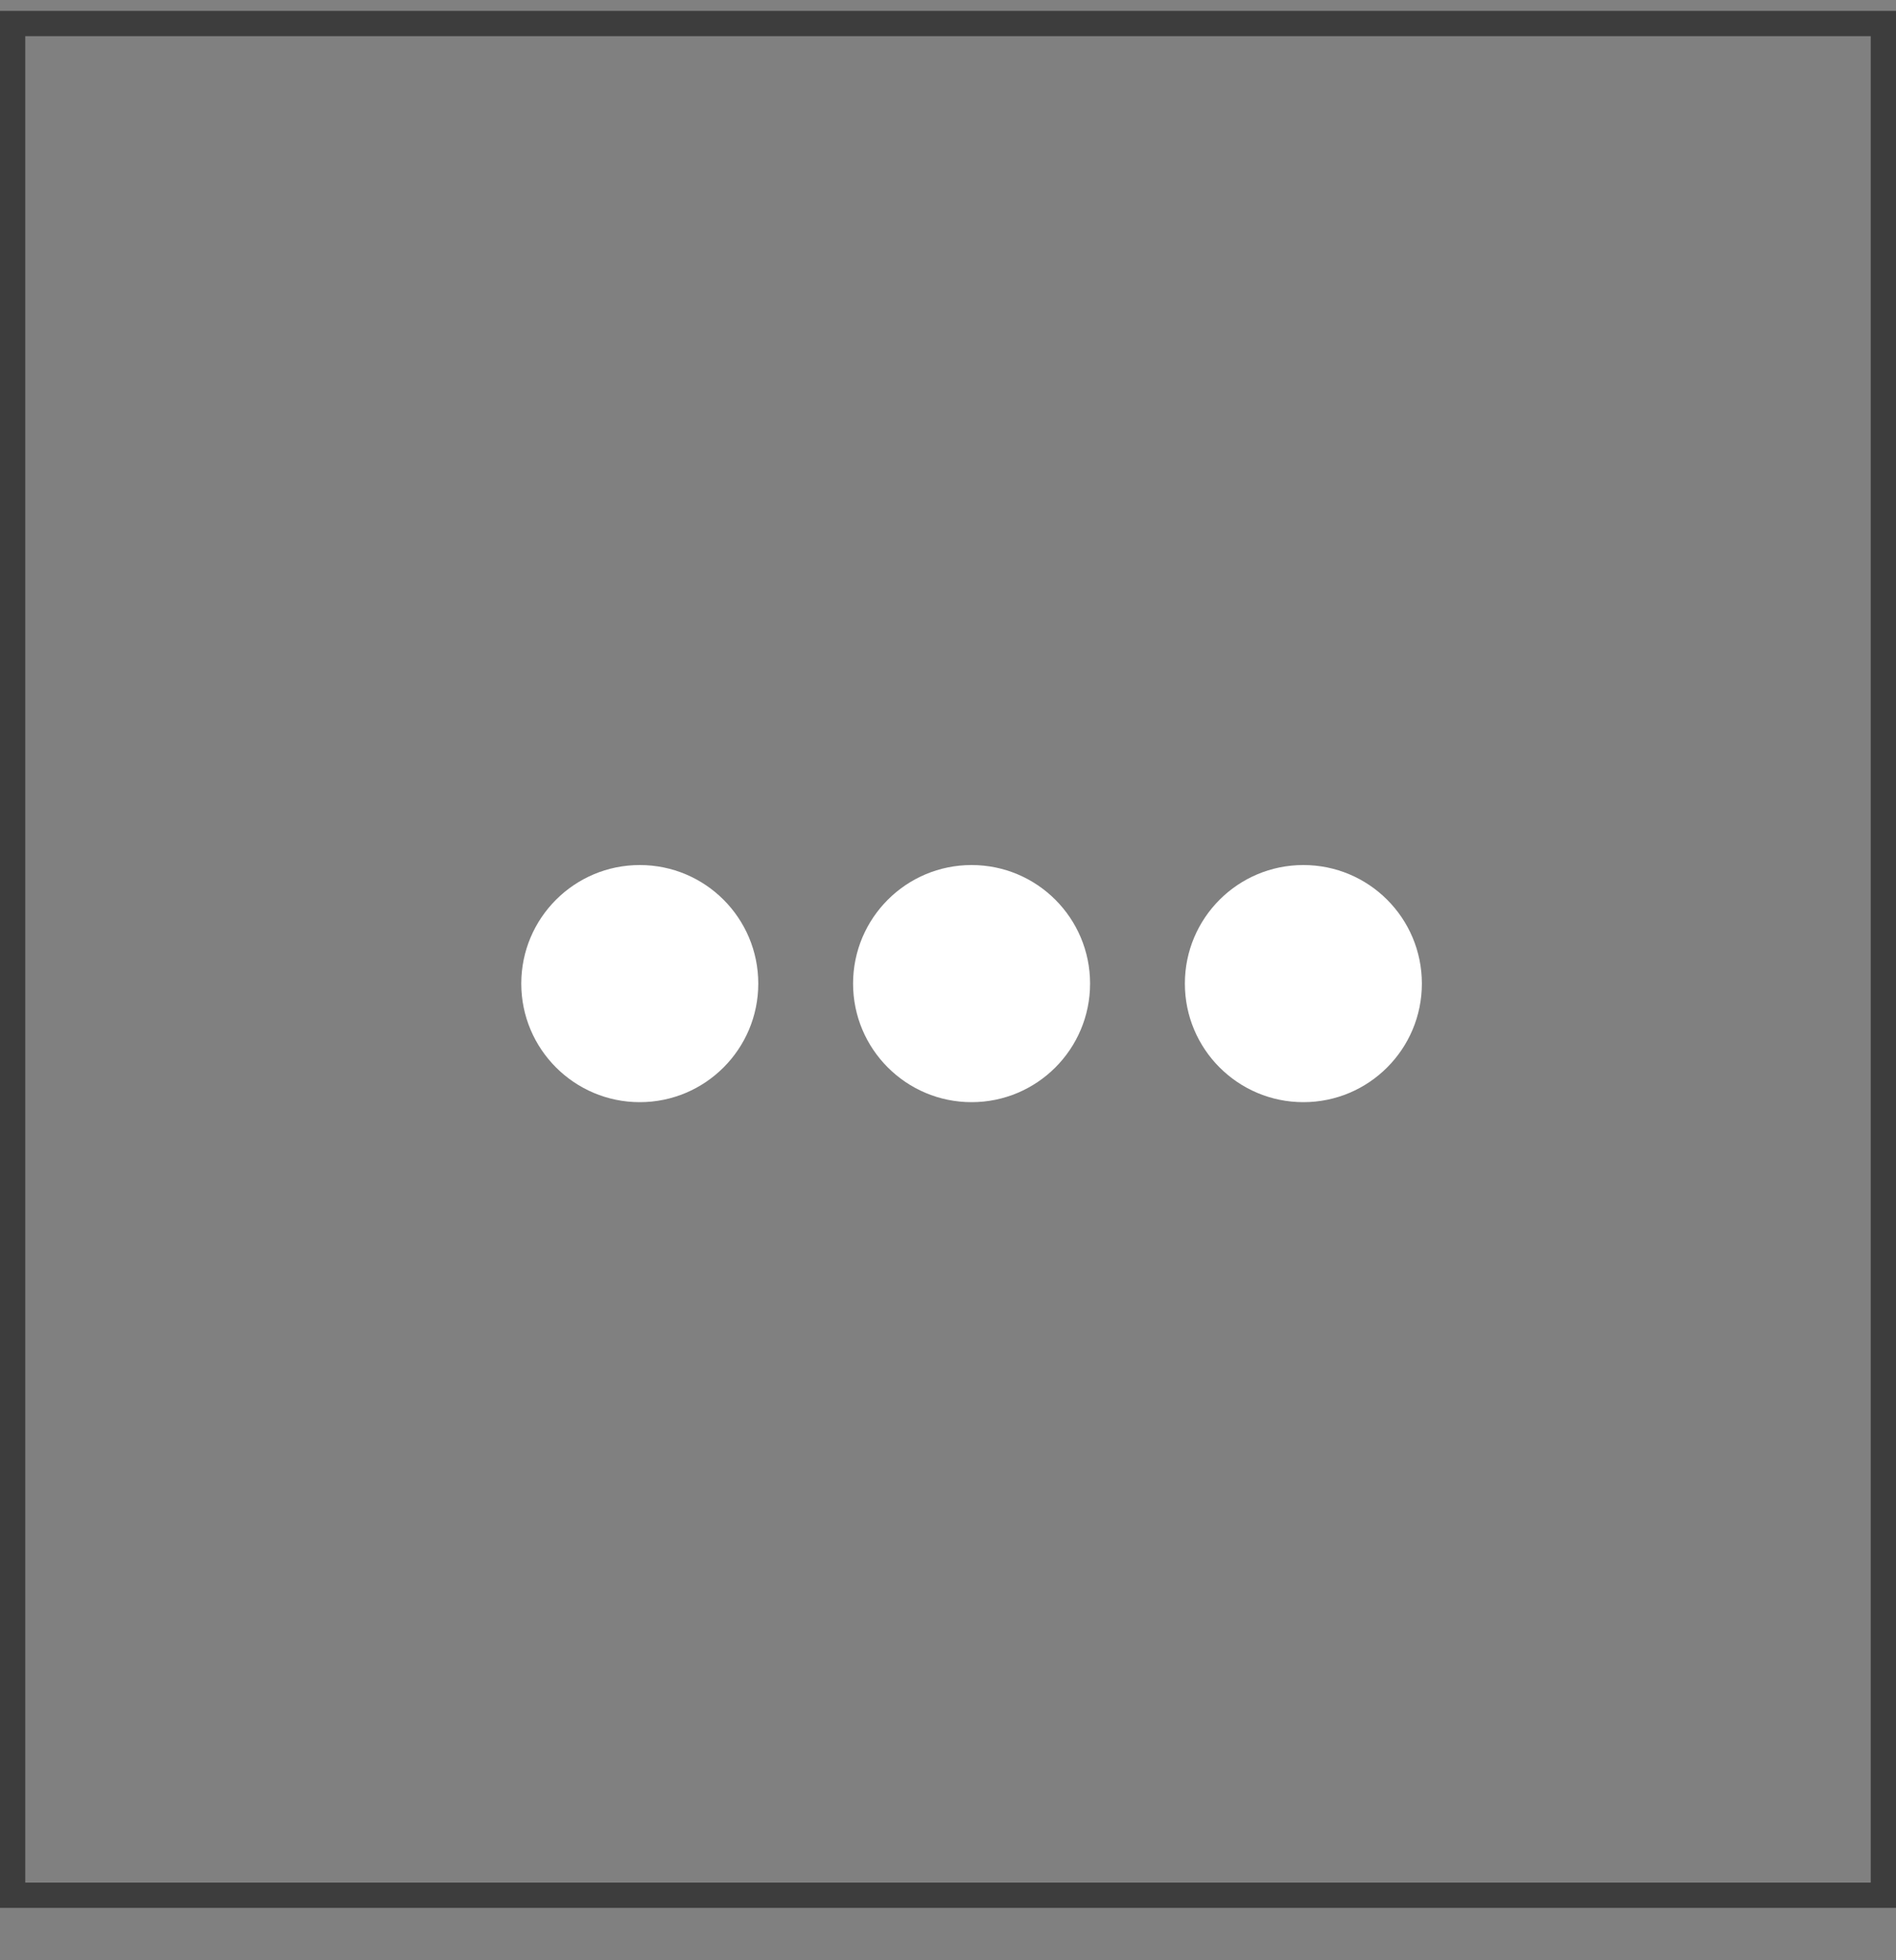 <svg width="30" height="31" viewBox="0 0 30 31" fill="none" xmlns="http://www.w3.org/2000/svg">
<rect x="0" y="0" width="30" height="31" fill="#808080" stroke="none"/>
<path d="M0.2 0.372H29.8V29.972H0.2V0.372Z" stroke="#3D3D3D" stroke-width="0.4"/>
<path d="M15.373 17.43C16.409 17.43 17.248 16.59 17.248 15.555C17.248 14.519 16.409 13.68 15.373 13.68C14.338 13.68 13.498 14.519 13.498 15.555C13.498 16.59 14.338 17.43 15.373 17.43Z" fill="white"/>
<path d="M20.623 17.43C21.659 17.43 22.498 16.59 22.498 15.555C22.498 14.519 21.659 13.68 20.623 13.68C19.587 13.68 18.748 14.519 18.748 15.555C18.748 16.59 19.587 17.43 20.623 17.43Z" fill="white"/>
<path d="M10.123 17.43C11.159 17.43 11.998 16.59 11.998 15.555C11.998 14.519 11.159 13.68 10.123 13.68C9.088 13.68 8.248 14.519 8.248 15.555C8.248 16.59 9.088 17.43 10.123 17.43Z" fill="white"/>
</svg>
